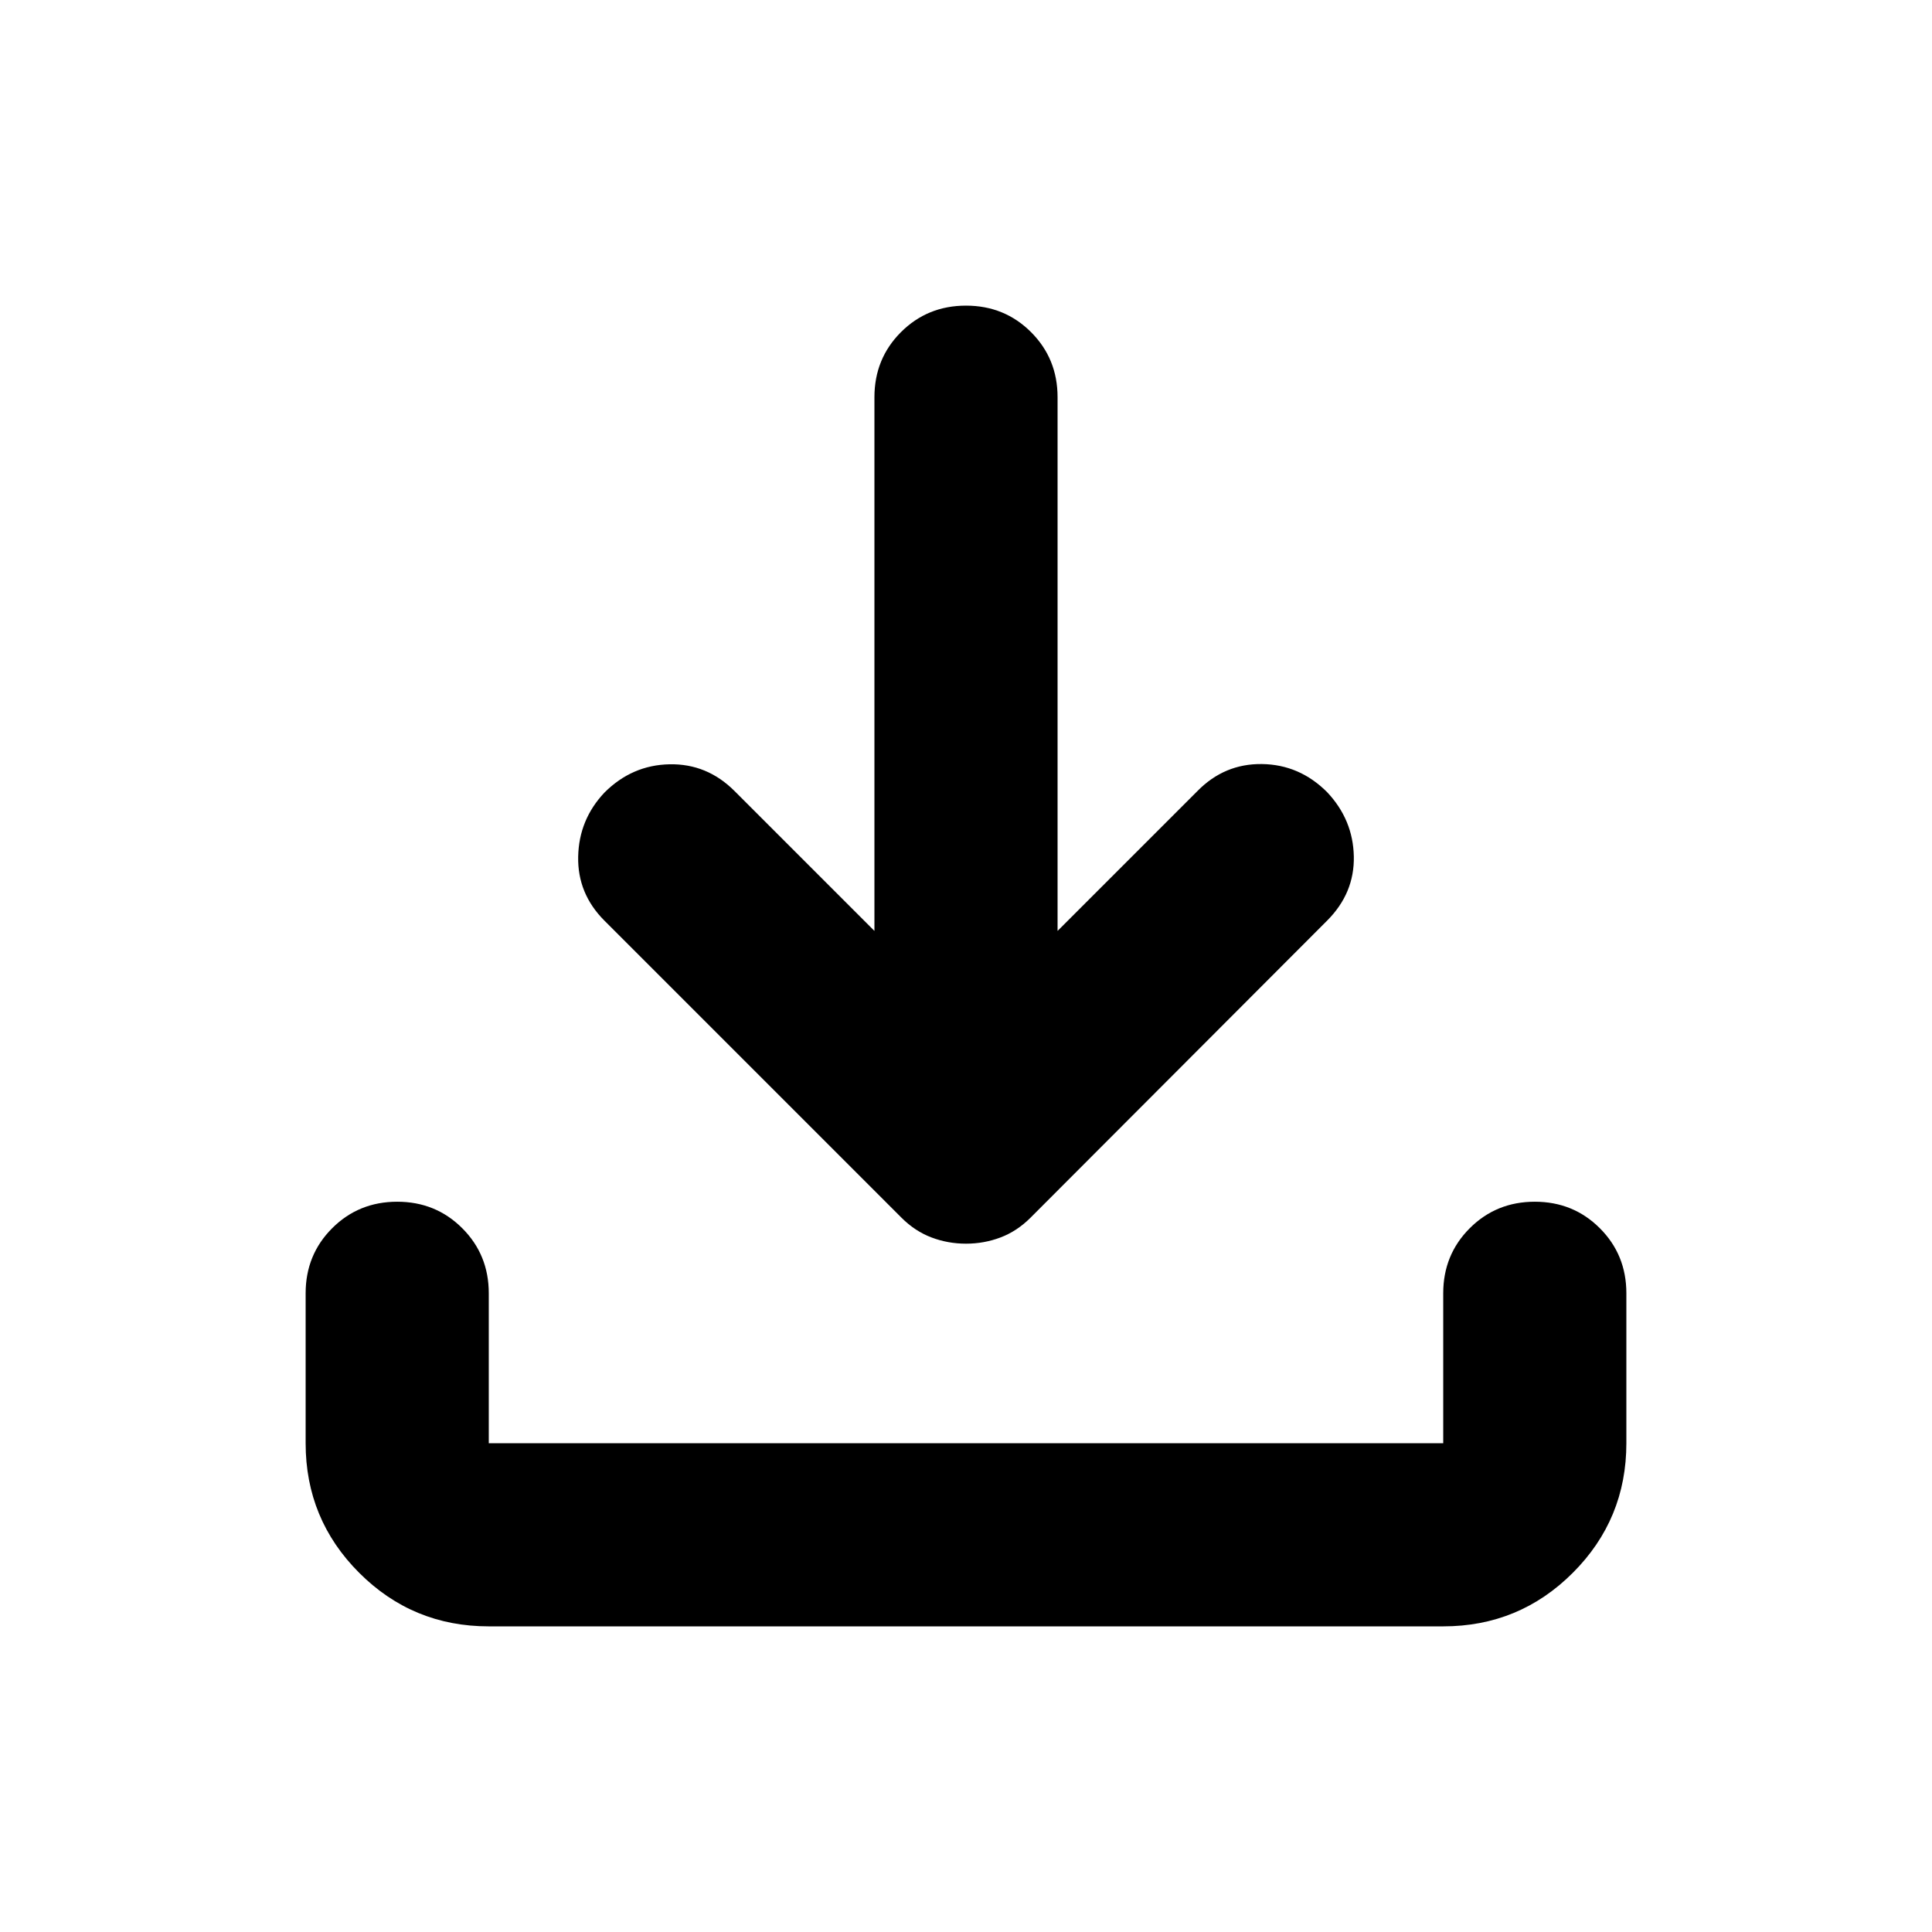 <svg xmlns="http://www.w3.org/2000/svg" height="24" viewBox="0 -960 960 960" width="24"><path d="M480-342.022q-8.957 0-17.152-3.098-8.196-3.098-14.913-9.815L300.348-502.522q-13.435-13.435-13.055-31.826.381-18.392 13.055-31.826 13.674-13.674 32.326-14.055 18.652-.38 32.326 13.294l69.5 69.5V-762.63q0-19.153 13.174-32.327T480-808.131q19.152 0 32.326 13.174T525.5-762.63v265.195l69.5-69.5q13.435-13.674 32.087-13.413 18.652.261 32.326 13.935 12.913 13.673 13.294 31.945.38 18.272-13.294 31.946L512.065-354.935q-6.717 6.717-14.913 9.815-8.195 3.098-17.152 3.098ZM242.87-151.869q-37.783 0-64.392-26.609-26.609-26.609-26.609-64.392v-74.5q0-19.152 13.174-32.326t32.327-13.174q19.152 0 32.326 13.174t13.174 32.326v74.5h474.26v-74.5q0-19.152 13.174-32.326t32.326-13.174q19.153 0 32.327 13.174t13.174 32.326v74.5q0 37.783-26.609 64.392-26.609 26.609-64.392 26.609H242.87Z"/></svg>